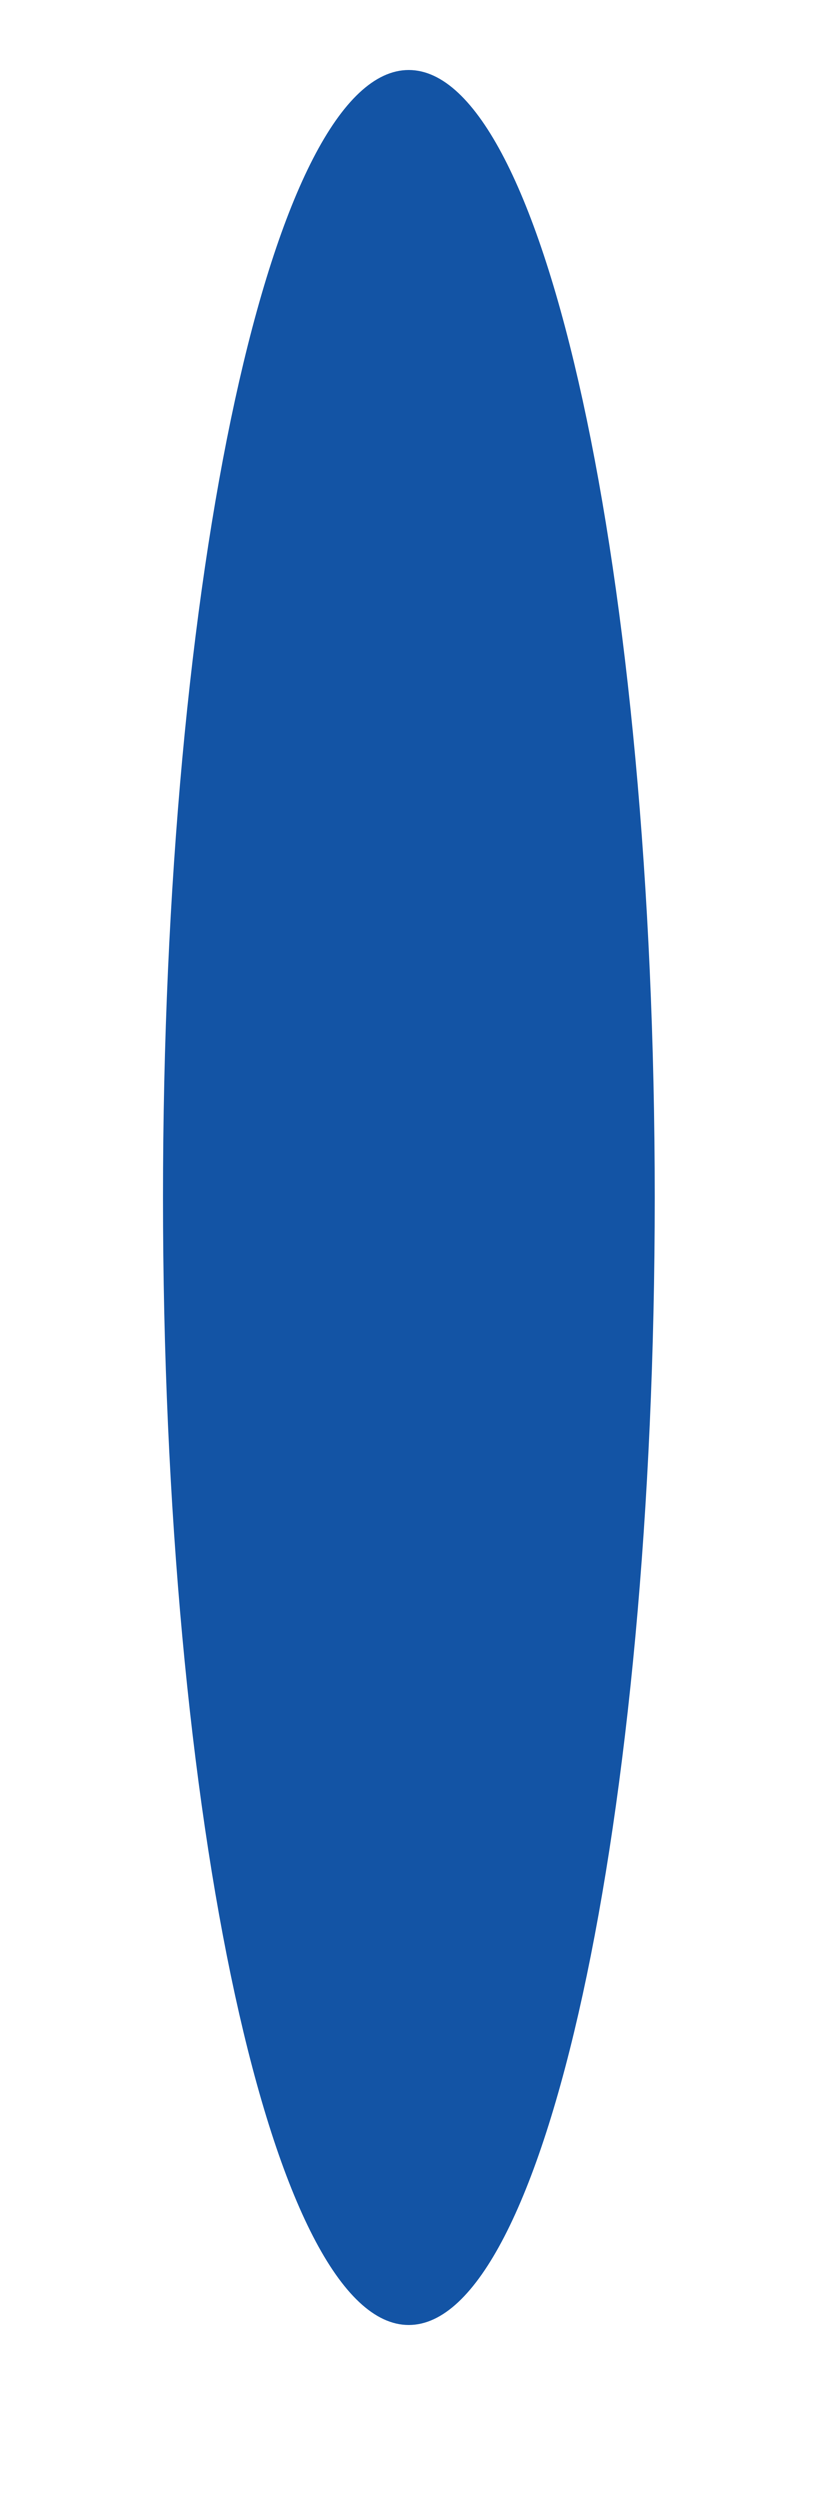 <?xml version="1.0" encoding="UTF-8" standalone="no"?><svg width='3' height='9' viewBox='0 0 3 9' fill='none' xmlns='http://www.w3.org/2000/svg'>
<path d='M1.472 8.37C1.961 8.37 2.358 6.553 2.358 4.311C2.358 2.069 1.961 0.252 1.472 0.252C0.983 0.252 0.587 2.069 0.587 4.311C0.587 6.553 0.983 8.37 1.472 8.37Z' fill='#1354A5'/>
</svg>
